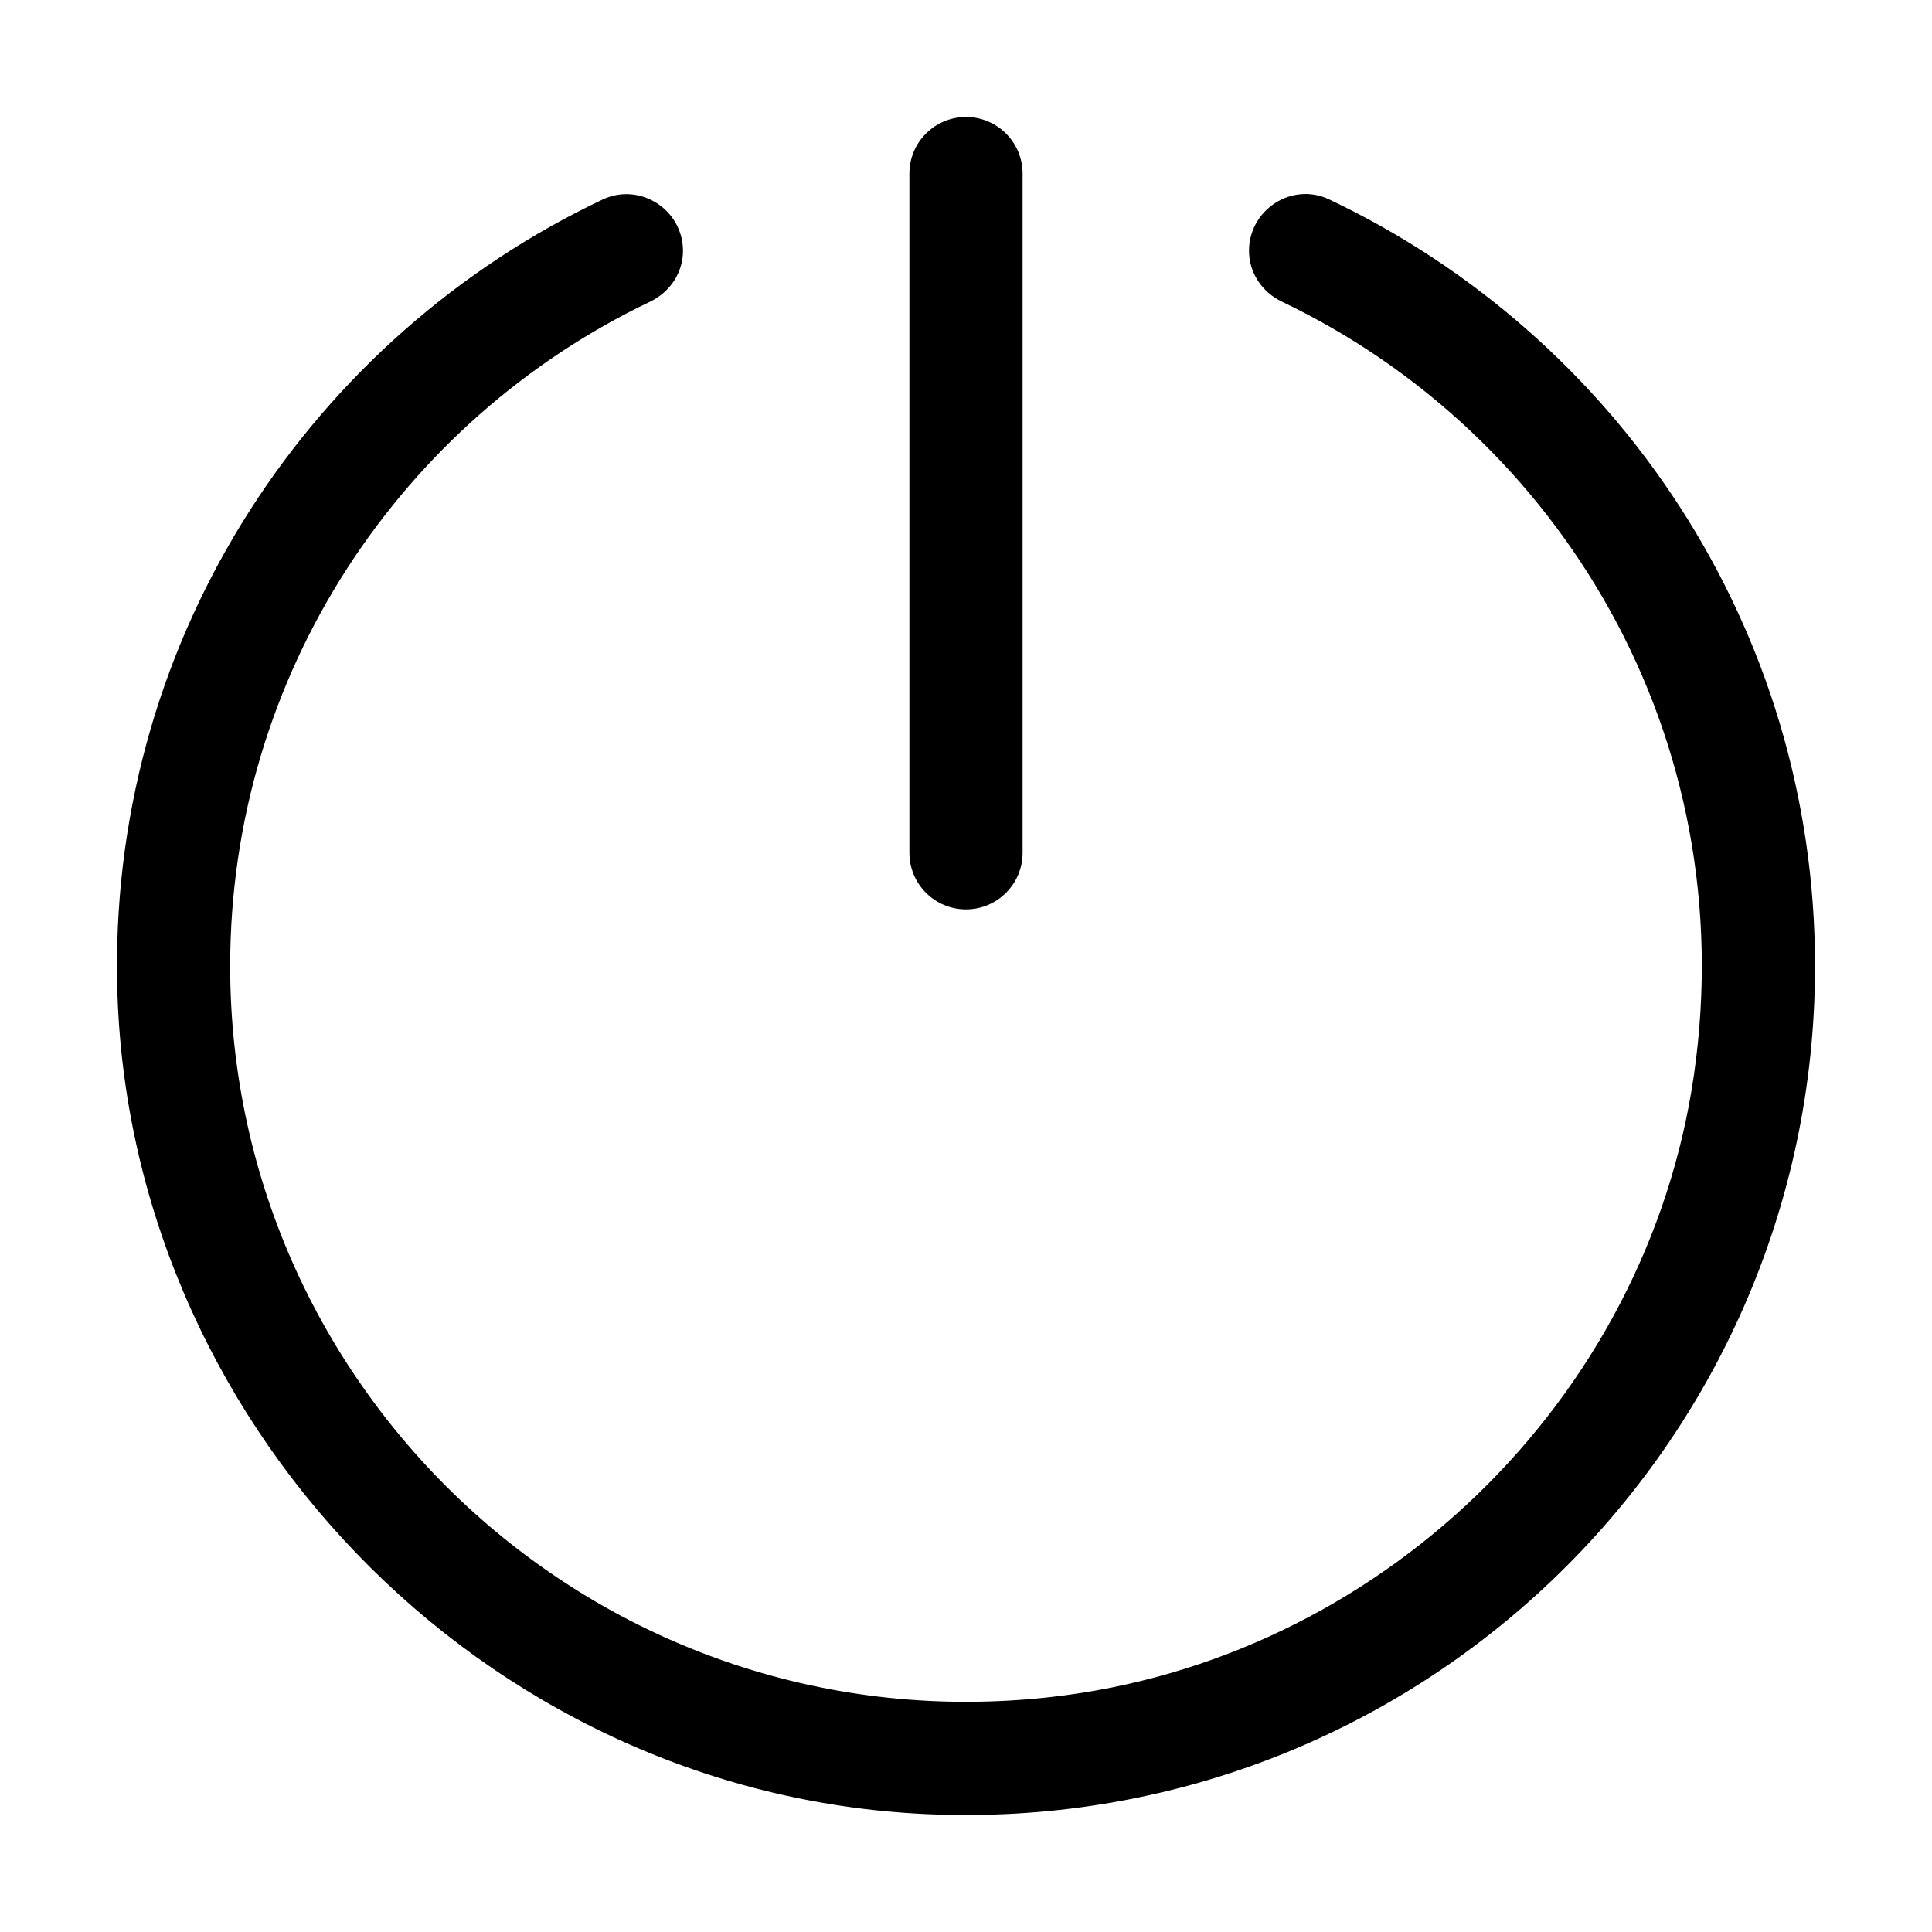 <?xml version="1.0" encoding="utf-8"?>
<!-- Generator: Adobe Illustrator 16.0.0, SVG Export Plug-In . SVG Version: 6.00 Build 0)  -->
<!DOCTYPE svg PUBLIC "-//W3C//DTD SVG 1.1//EN" "http://www.w3.org/Graphics/SVG/1.1/DTD/svg11.dtd">
<svg version="1.1" id="图层_1" xmlns="http://www.w3.org/2000/svg" xmlns:xlink="http://www.w3.org/1999/xlink" x="0px" y="0px"
	 width="1024px" height="1024px" viewBox="0 0 1024 1024" enable-background="new 0 0 1024 1024" xml:space="preserve">
<g>
	<path d="M512,482.001L512,482.001c-16.569,0-30.001-13.432-30.001-30.001V92c0-16.569,13.432-30,30.001-30l0,0
		c16.568,0,30,13.431,30,30v360C541.999,468.568,528.567,482.001,512,482.001z"/>
	<path d="M662,132.924L662,132.924c0,11.674,6.965,21.965,17.499,26.996c147.463,70.432,244.1,230.742,218.35,409.644
		C872.953,742.525,730.29,880.112,556.625,899.503C321.692,925.734,121.999,741.748,121.999,512
		c0-155.12,91.067-289.313,222.516-352.087c10.524-5.026,17.483-15.308,17.483-26.97l0,0c0-21.868-22.908-36.542-42.666-27.165
		C165.898,178.598,60.083,335.323,62.026,516.914c2.518,235.402,193.194,433.573,428.353,444.579
		C748.738,973.583,962,767.697,962,511.999c0-179.589-105.389-334.212-257.561-406.329C684.76,96.345,662,111.147,662,132.924z"/>
</g>
</svg>
